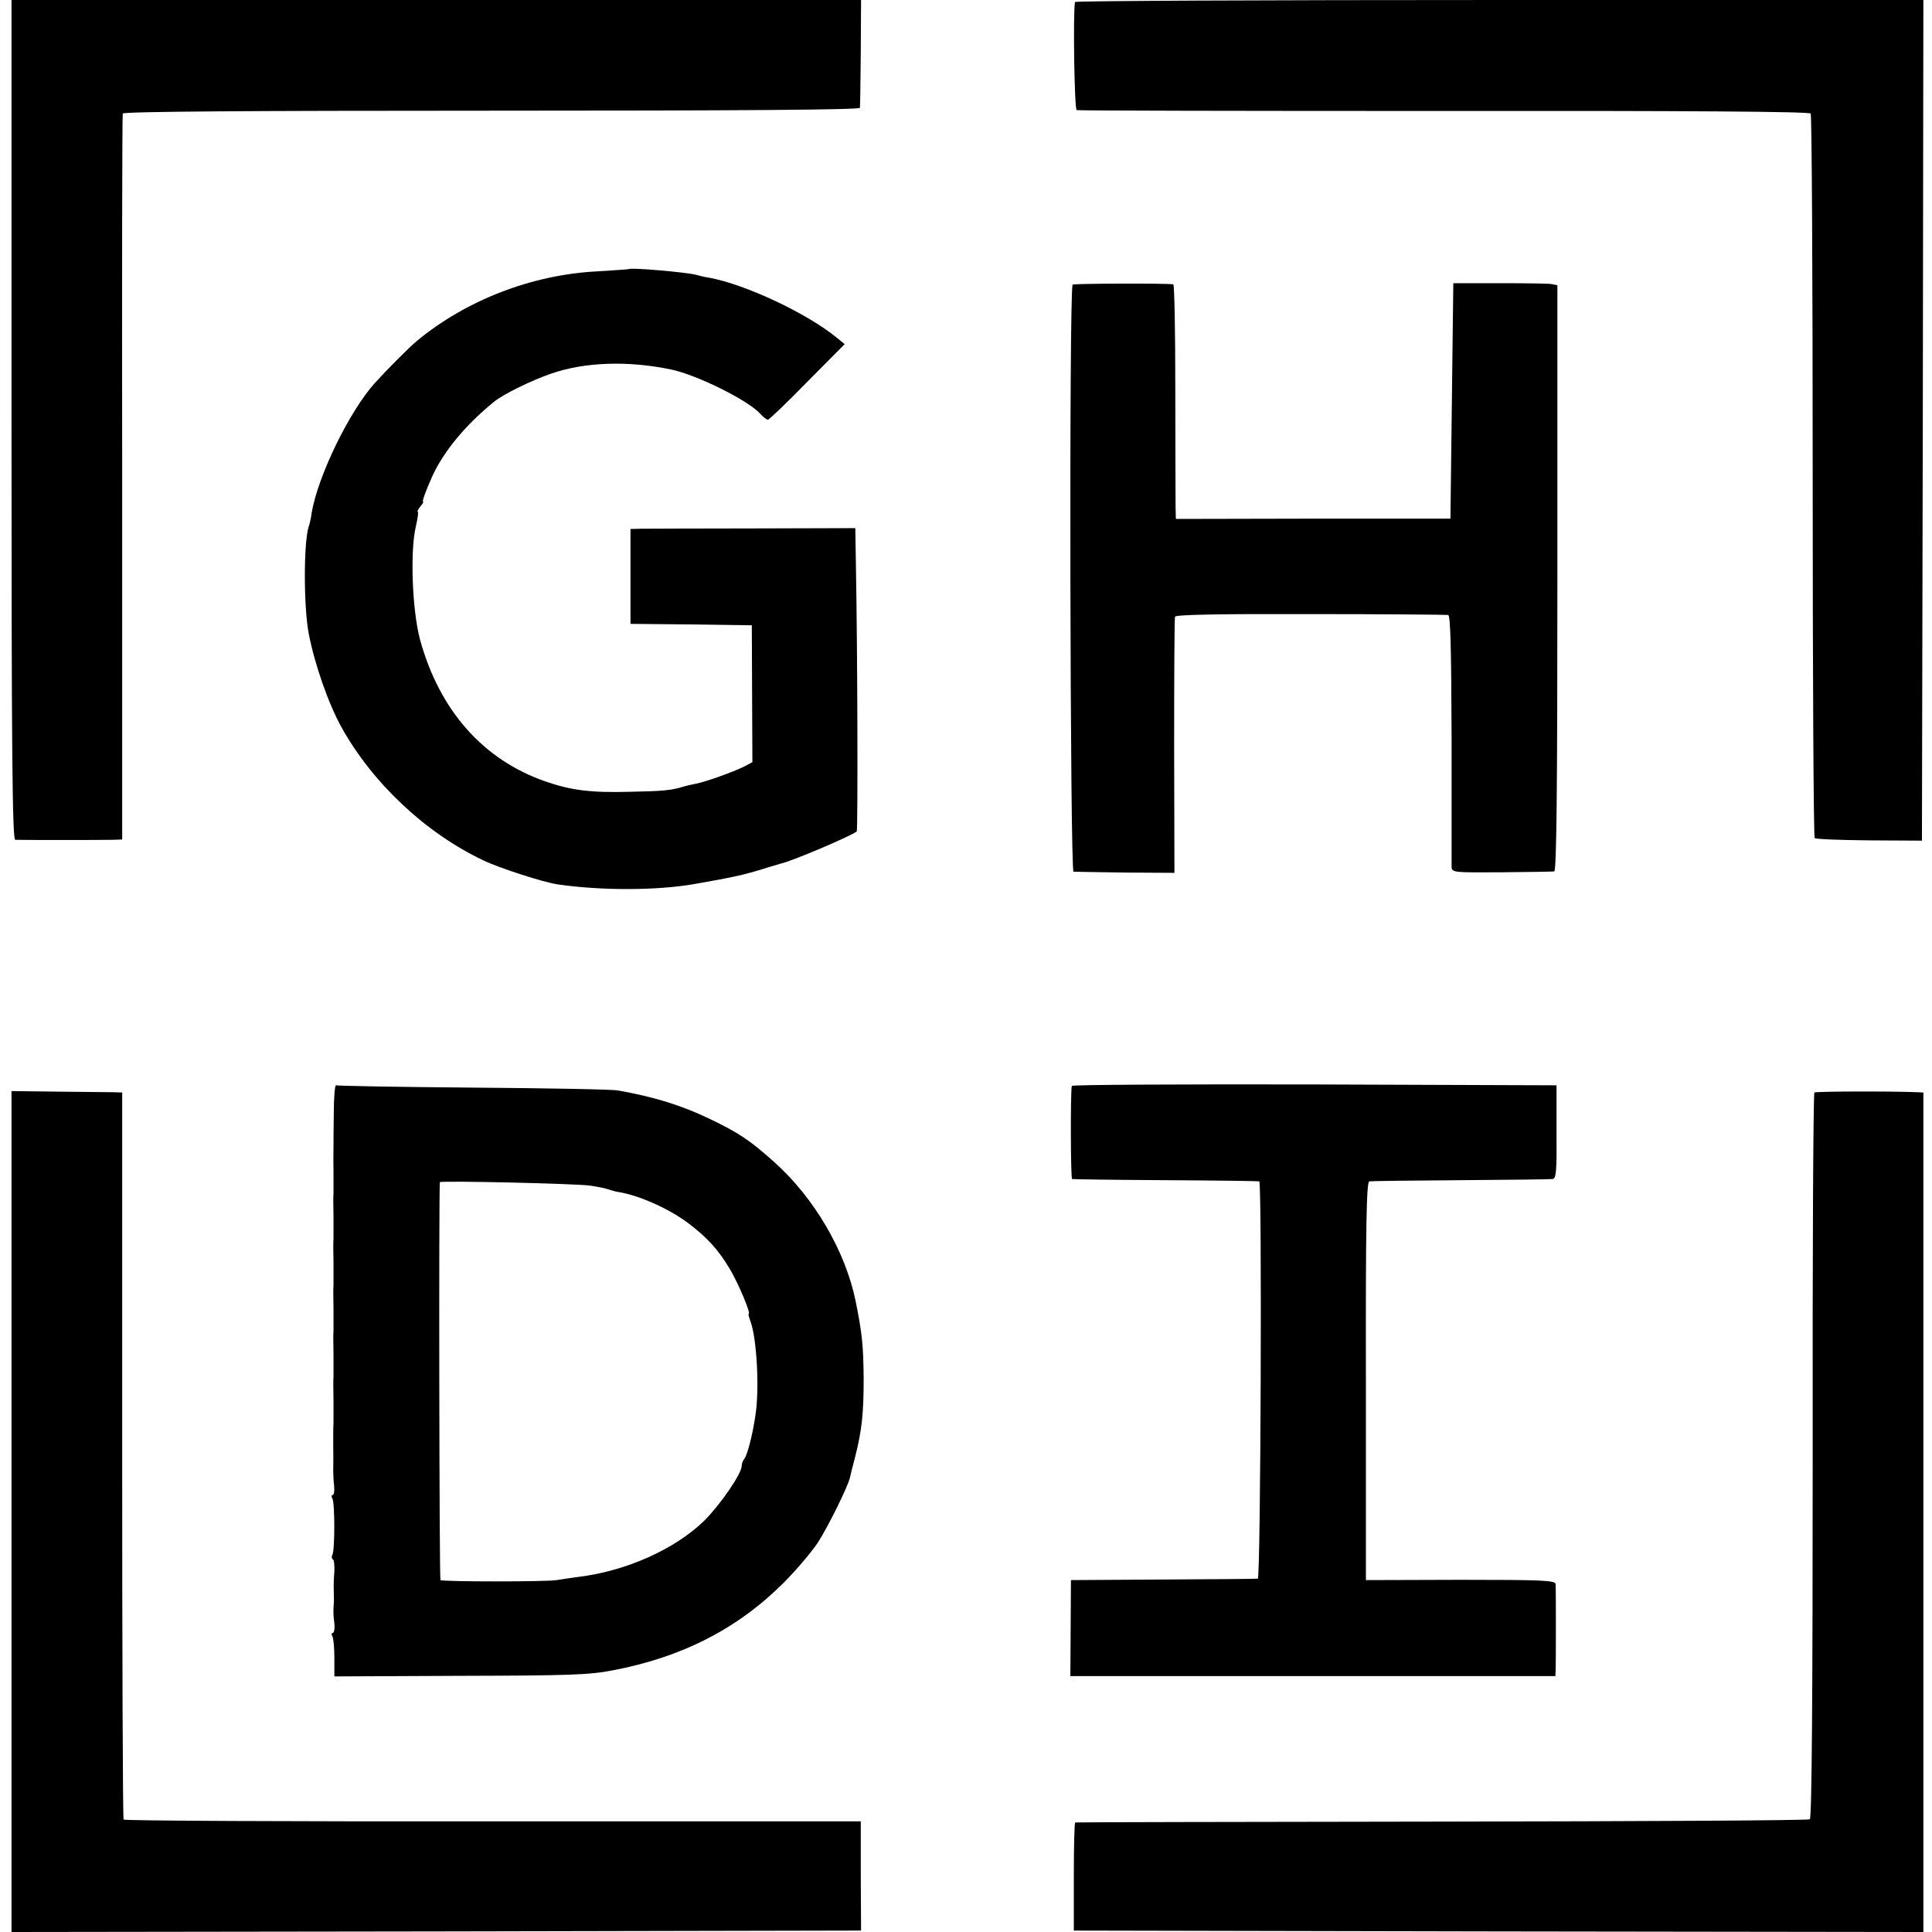 <?xml version="1.0" standalone="no"?>
<!DOCTYPE svg PUBLIC "-//W3C//DTD SVG 20010904//EN"
 "http://www.w3.org/TR/2001/REC-SVG-20010904/DTD/svg10.dtd">
<svg version="1.0" xmlns="http://www.w3.org/2000/svg"
 width="672pt" height="672pt" viewBox="0 0 672 672"
 preserveAspectRatio="xMidYMid meet">
<g transform="translate(0,672) scale(0.1,-0.1)"
fill="#000000" stroke="none">
<path d="M40 5260 c0 -1161 3 -1460 13 -1461 16 -1 304 -1 342 0 l30 1 0 1258
c-1 691 0 1262 2 1267 2 7 438 10 1283 10 857 0 1280 3 1281 10 1 5 2 92 3
192 l1 183 -1477 0 -1478 0 0 -1460z"/>
<path d="M3739 6713 c-7 -42 -2 -373 6 -376 5 -2 581 -3 1278 -3 836 1 1271
-2 1275 -9 4 -5 7 -573 7 -1262 0 -688 3 -1254 7 -1258 4 -4 89 -7 190 -8
l183 -1 3 1462 2 1462 -1475 0 c-811 0 -1476 -3 -1476 -7z"/>
<path d="M2187 5784 c-1 -1 -51 -4 -112 -8 -226 -12 -453 -100 -624 -241 -25
-20 -109 -105 -147 -147 -89 -99 -198 -323 -220 -452 -2 -17 -7 -40 -11 -50
-17 -59 -17 -276 1 -371 21 -107 68 -242 114 -325 108 -194 292 -367 492 -462
55 -27 211 -77 259 -84 150 -22 343 -22 476 1 131 23 168 31 234 51 31 10 61
18 66 20 39 8 245 96 265 112 4 3 3 614 -3 931 l-2 124 -350 -1 c-192 0 -368
-1 -391 -1 l-41 -1 0 -165 0 -165 211 -2 211 -3 1 -238 1 -238 -30 -16 c-37
-18 -133 -53 -167 -59 -14 -3 -33 -7 -42 -10 -43 -13 -72 -16 -185 -18 -137
-4 -207 5 -296 36 -216 75 -368 246 -436 493 -27 101 -35 305 -15 392 7 29 10
53 7 53 -3 0 1 7 8 17 8 9 13 17 11 17 -5 1 7 33 30 86 40 89 117 182 217 263
32 26 130 74 197 97 117 41 268 46 417 15 89 -18 269 -107 311 -154 11 -12 23
-21 27 -21 4 0 66 59 137 132 l130 131 -27 22 c-105 86 -319 186 -444 209 -15
2 -35 7 -45 10 -34 9 -227 26 -235 20z"/>
<path d="M3731 5730 c-13 -8 -9 -2040 3 -2042 6 0 88 -2 181 -3 l170 -1 -1
440 c0 243 1 446 3 451 2 7 155 10 471 9 257 0 472 -2 479 -3 8 -1 11 -111 12
-428 0 -236 0 -437 0 -448 1 -20 7 -20 174 -19 94 1 177 2 183 3 8 1 11 278
11 1020 l0 1019 -21 4 c-11 2 -93 3 -181 3 l-160 0 -5 -409 -5 -410 -478 0
-477 -1 -1 40 c0 22 -1 205 -1 408 0 202 -3 368 -7 368 -22 4 -344 3 -350 -1z"/>
<path d="M1161 2848 c-1 -57 -1 -110 -1 -118 0 -8 -1 -44 0 -80 0 -36 0 -72 0
-80 -1 -8 -1 -44 0 -80 0 -36 0 -72 0 -80 -1 -8 -1 -44 0 -80 0 -36 0 -72 0
-80 -1 -8 -1 -44 0 -80 0 -36 0 -72 0 -80 -1 -8 -1 -44 0 -80 0 -36 0 -72 0
-80 -1 -8 -1 -44 0 -80 0 -36 0 -72 0 -80 -1 -8 -1 -44 -1 -80 1 -36 0 -74 0
-85 0 -11 1 -35 3 -52 2 -18 0 -33 -5 -33 -4 0 -5 -5 -1 -12 9 -14 9 -182 0
-196 -3 -6 -3 -13 2 -16 4 -2 6 -22 5 -43 -2 -21 -3 -51 -2 -68 0 -16 1 -36 0
-42 -2 -26 -2 -39 2 -70 2 -18 -1 -33 -6 -33 -4 0 -5 -5 -1 -12 4 -6 7 -40 7
-75 l0 -64 436 2 c378 1 449 3 532 19 242 46 435 145 595 305 44 44 98 108
119 140 37 58 102 190 111 224 2 9 10 43 19 76 23 91 29 150 29 270 -1 114 -5
156 -28 270 -36 175 -145 360 -284 484 -85 76 -123 101 -225 150 -98 47 -193
76 -317 98 -19 4 -246 8 -504 10 -258 2 -472 6 -477 8 -4 3 -8 -41 -8 -97z
m892 -252 c21 -3 48 -8 60 -12 12 -4 29 -9 37 -10 72 -11 179 -59 246 -110 64
-49 102 -90 142 -157 30 -50 75 -157 66 -157 -2 0 1 -11 6 -25 22 -58 32 -232
18 -325 -10 -71 -29 -142 -39 -154 -5 -6 -9 -16 -9 -24 0 -28 -74 -135 -131
-192 -102 -99 -272 -175 -438 -195 -30 -4 -63 -9 -75 -11 -30 -6 -397 -6 -404
0 -4 4 -6 1356 -2 1384 0 6 481 -5 523 -12z"/>
<path d="M3728 2943 c-5 -25 -4 -323 1 -324 3 -1 150 -3 326 -4 176 -1 322 -3
325 -4 10 -2 5 -1381 -5 -1382 -5 -1 -154 -2 -330 -3 l-320 -2 -1 -167 -1
-167 844 0 843 0 1 23 c1 26 1 275 0 297 -1 13 -43 15 -330 15 l-330 -1 0 693
c-1 543 2 693 12 694 6 1 149 3 317 4 168 1 312 3 320 4 13 1 15 26 14 164 l0
162 -842 3 c-463 1 -843 -1 -844 -5z"/>
<path d="M40 1462 l0 -1462 1477 2 1478 3 -1 190 0 190 -1280 0 c-703 -1
-1281 2 -1284 6 -3 4 -5 575 -5 1268 l0 1261 -30 1 c-16 0 -103 1 -192 2
l-163 2 0 -1463z"/>
<path d="M6311 2920 c-4 -3 -7 -571 -6 -1263 0 -832 -3 -1261 -10 -1265 -5 -4
-581 -7 -1280 -8 -698 -1 -1272 -2 -1275 -3 -3 0 -5 -85 -5 -189 l0 -187 1478
-3 1477 -2 0 1460 0 1460 -22 1 c-97 4 -351 3 -357 -1z"/>
</g>
</svg>
